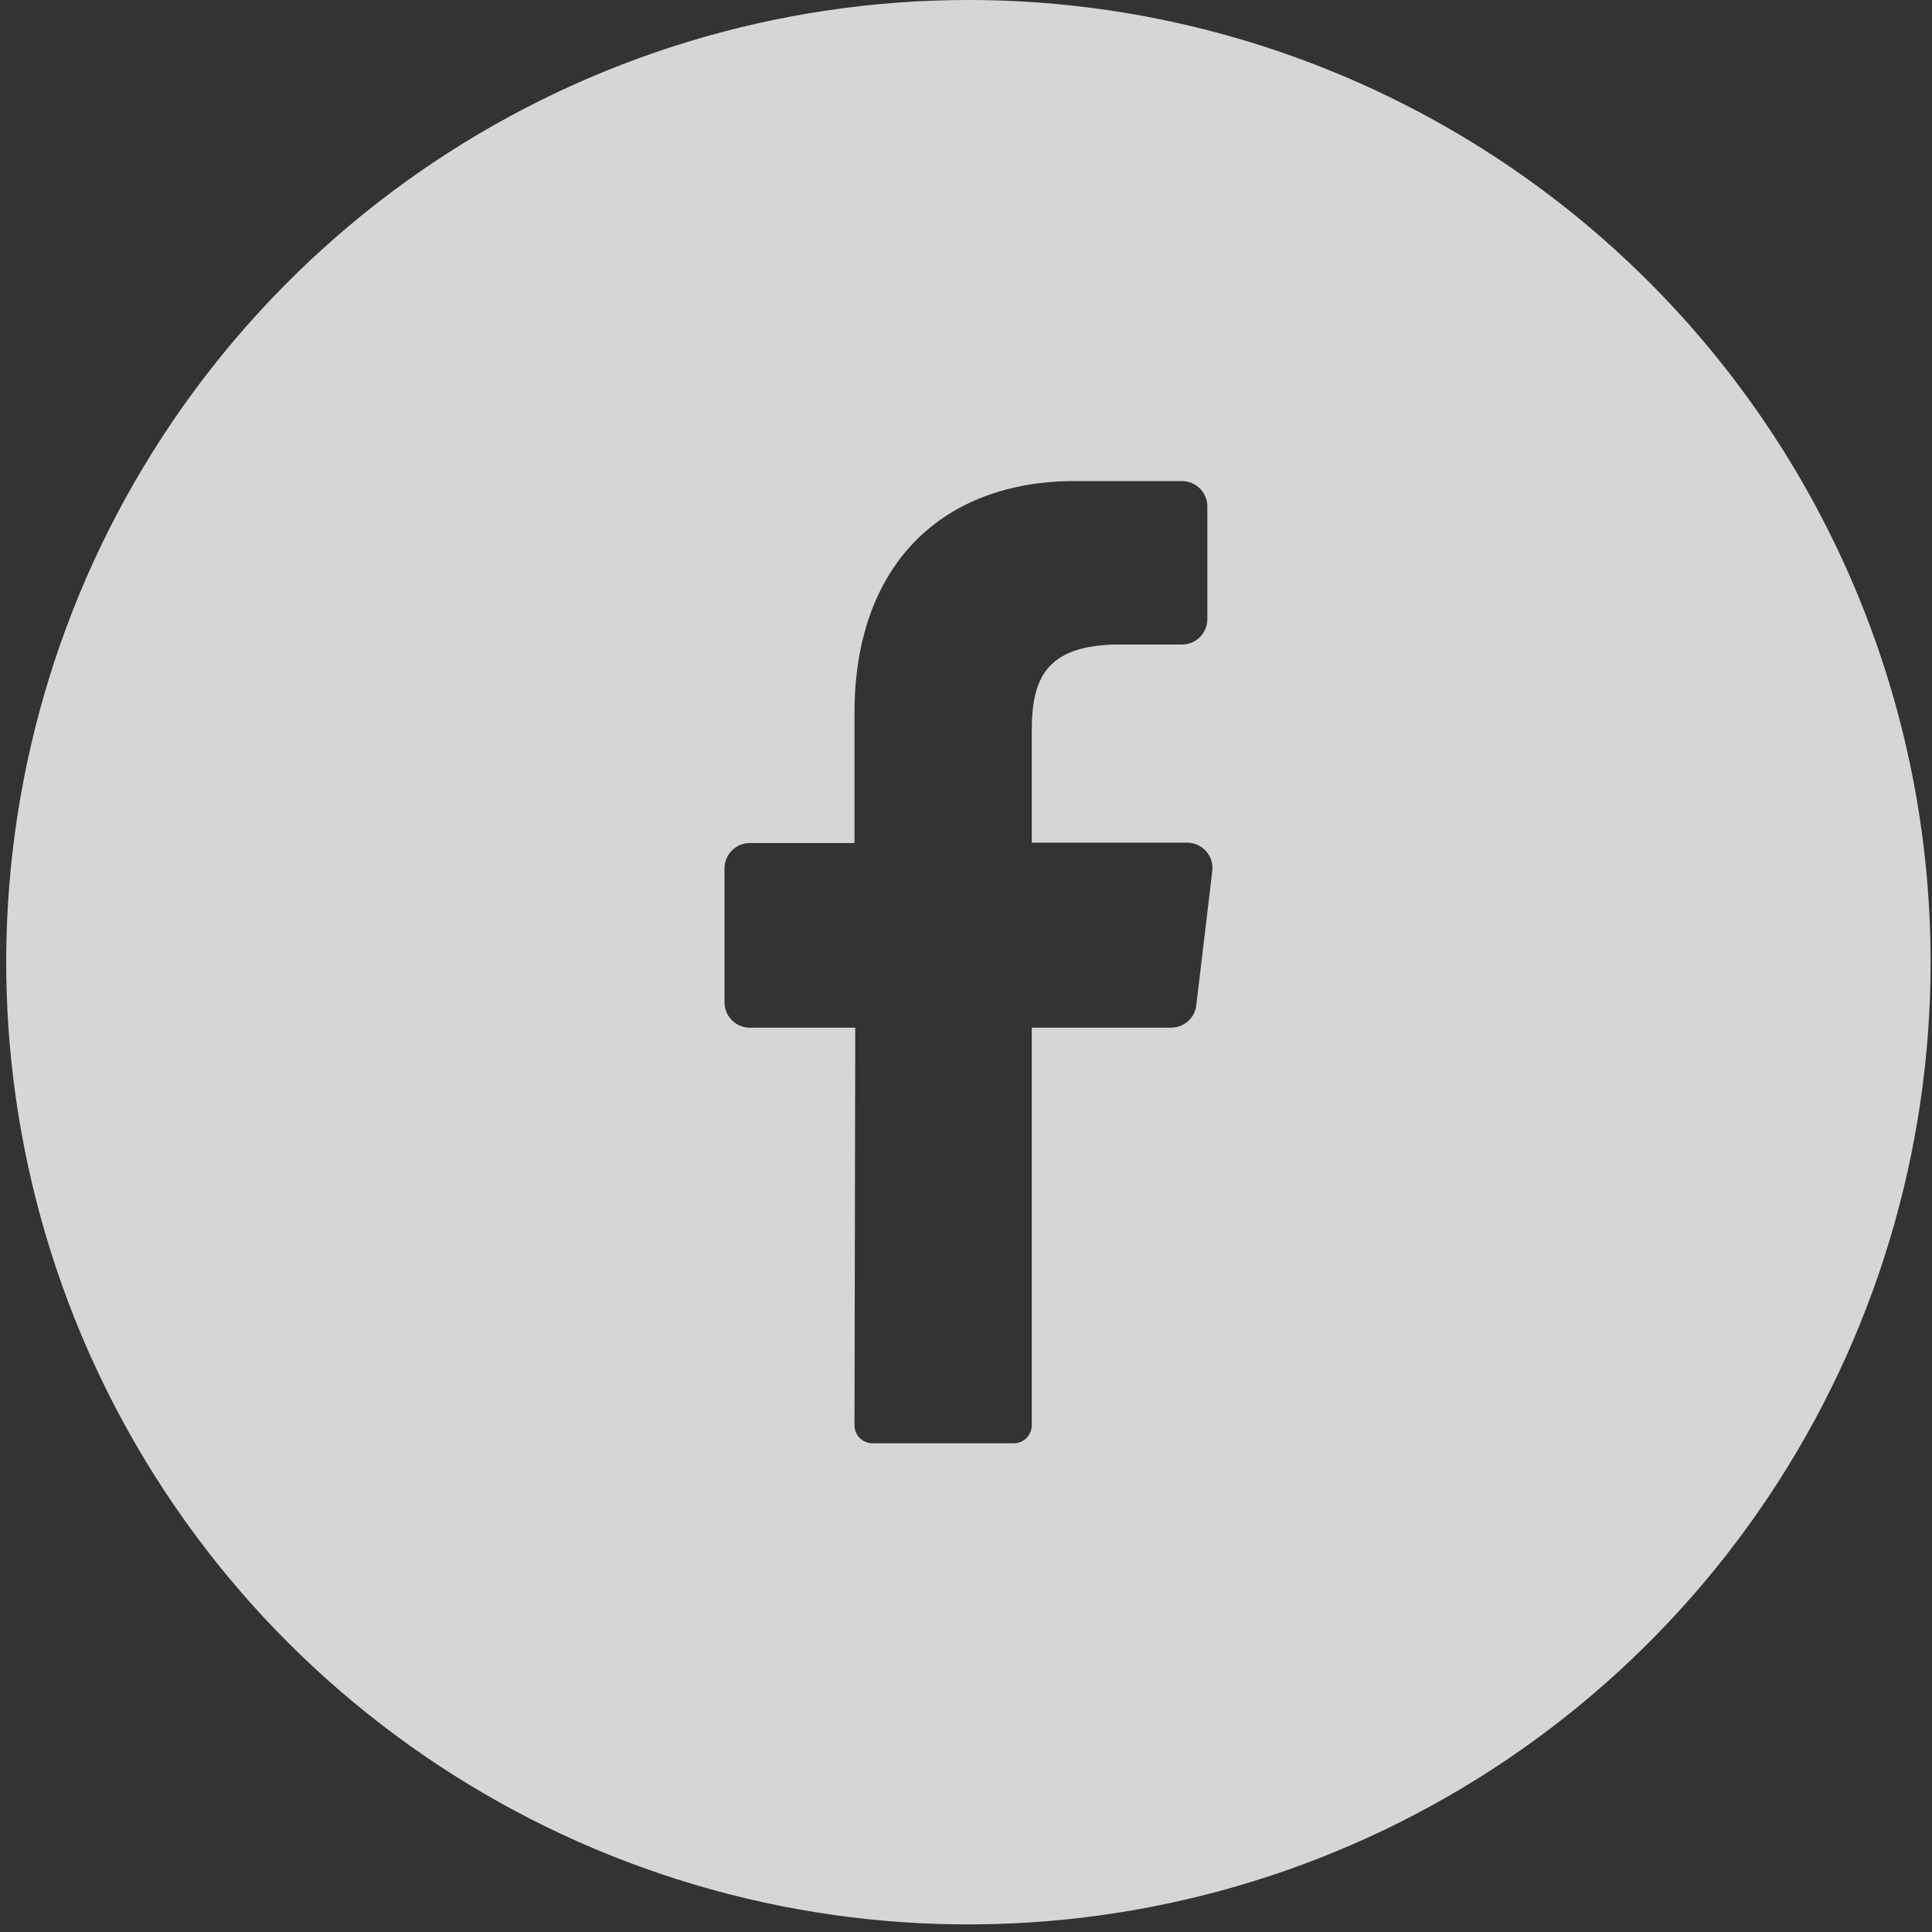 <svg width="25" height="25" viewBox="0 0 25 25" fill="none" xmlns="http://www.w3.org/2000/svg">
<rect x="0" y="0" width="25" height="25" fill="#333333" stroke="none"/>
<path opacity="0.8" d="M12.531 0C10.069 0 7.662 0.73 5.614 2.098C3.567 3.466 1.971 5.411 1.028 7.686C0.086 9.961 -0.161 12.465 0.32 14.88C0.8 17.295 1.986 19.514 3.727 21.255C5.469 22.996 7.687 24.182 10.102 24.663C12.518 25.143 15.021 24.896 17.296 23.954C19.571 23.012 21.516 21.416 22.884 19.368C24.252 17.321 24.982 14.913 24.982 12.451C24.982 9.149 23.671 5.982 21.336 3.647C19.001 1.312 15.834 0 12.531 0ZM15.687 11.271L15.48 13.006C15.472 13.087 15.433 13.161 15.373 13.215C15.312 13.269 15.234 13.298 15.153 13.298H13.351V18.442C13.351 18.503 13.327 18.563 13.284 18.607C13.241 18.65 13.183 18.675 13.121 18.676H11.286C11.256 18.676 11.226 18.669 11.198 18.657C11.17 18.645 11.144 18.628 11.123 18.606C11.102 18.584 11.085 18.558 11.073 18.53C11.062 18.501 11.057 18.471 11.057 18.44L11.067 13.298H9.702C9.615 13.298 9.532 13.263 9.471 13.202C9.409 13.14 9.375 13.057 9.375 12.97V11.237C9.375 11.15 9.409 11.067 9.471 11.005C9.532 10.944 9.615 10.909 9.702 10.909H11.057V9.228C11.057 7.284 12.215 6.225 13.908 6.225H15.295C15.382 6.225 15.466 6.26 15.527 6.321C15.588 6.383 15.623 6.466 15.623 6.553V8.013C15.623 8.1 15.588 8.183 15.527 8.244C15.466 8.306 15.382 8.34 15.295 8.34H14.445C13.524 8.355 13.351 8.796 13.351 9.454V10.904H15.369C15.415 10.905 15.46 10.916 15.501 10.935C15.542 10.955 15.579 10.983 15.609 11.017C15.639 11.052 15.662 11.092 15.675 11.136C15.688 11.18 15.692 11.226 15.687 11.271Z" fill="white"/>
</svg>
